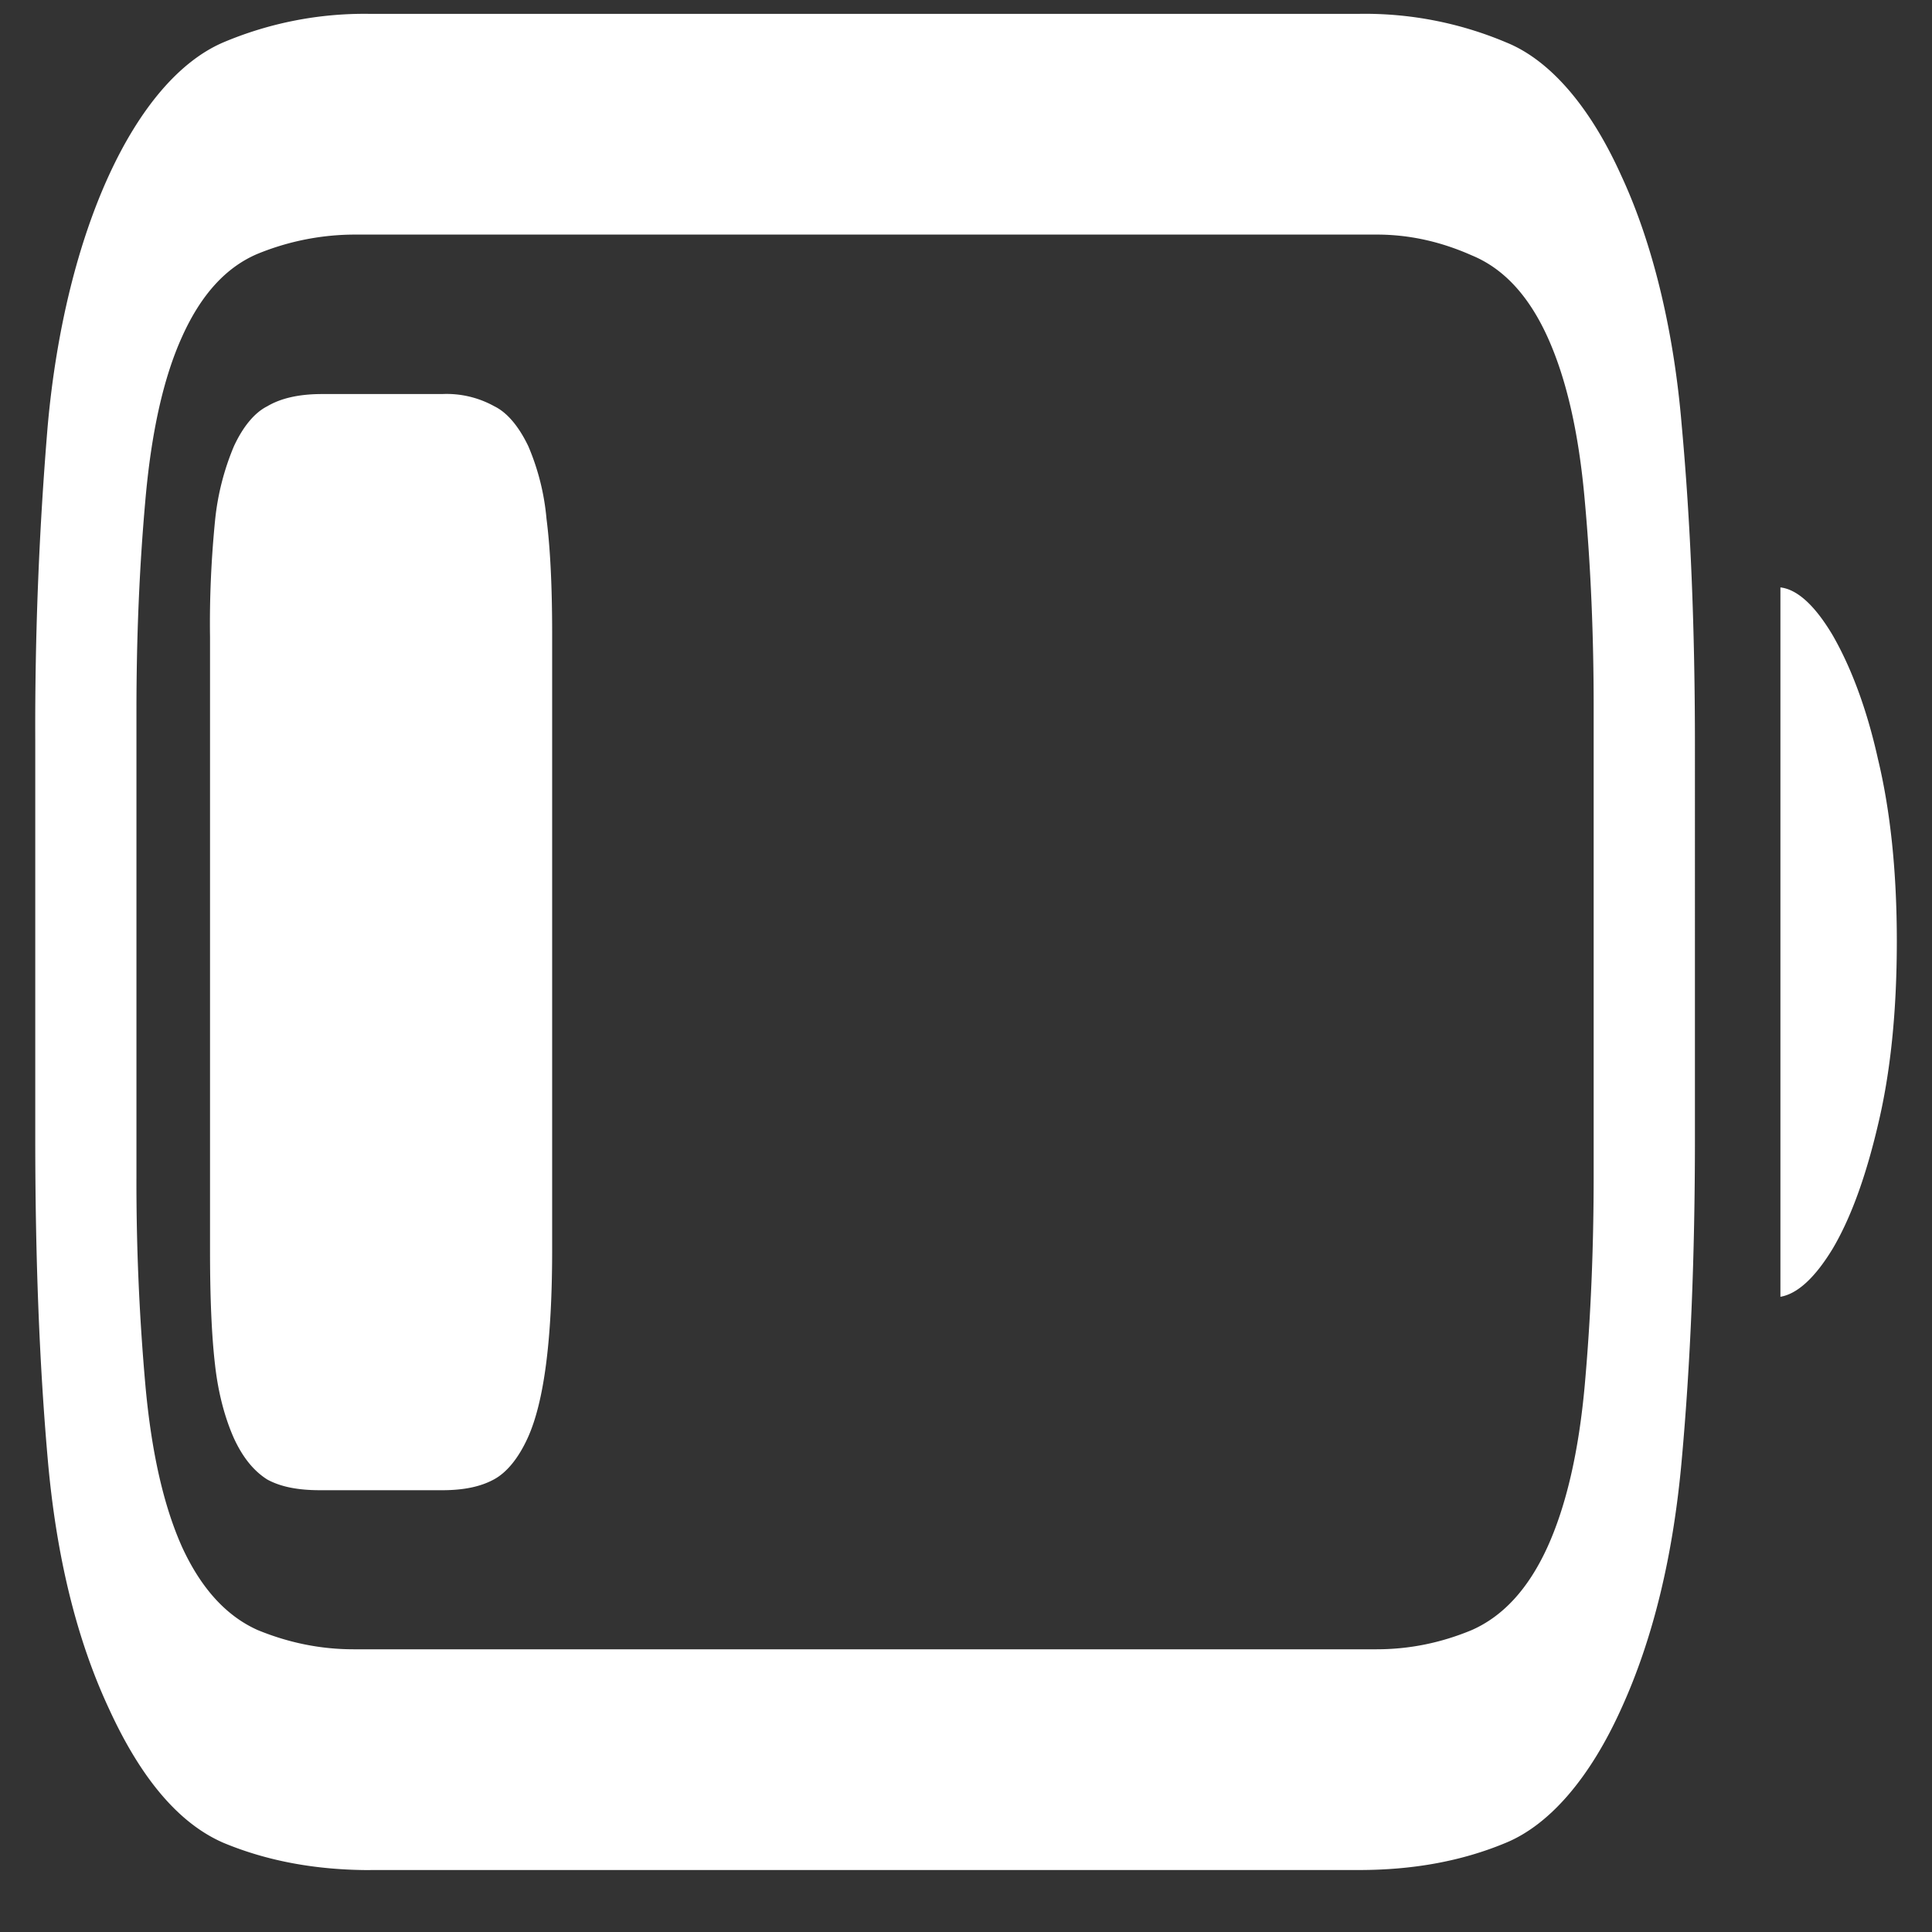 <svg xmlns="http://www.w3.org/2000/svg" width="24" height="24"><rect width="100%" height="100%" fill="#333333" stroke="none"/><path style="stroke:none;fill-rule:nonzero;fill:#fff;fill-opacity:1" d="M4.602 23.23h12.28c.669 0 1.278-.109 1.829-.34.543-.226 1.043-.808 1.43-1.667.394-.864.644-1.895.75-3.086.109-1.203.164-2.532.164-3.989V9.254c0-1.457-.055-2.777-.164-3.969-.098-1.18-.36-2.262-.75-3.101-.387-.86-.887-1.438-1.43-1.657a4.509 4.509 0 0 0-1.828-.355H4.586a4.502 4.502 0 0 0-1.813.355C1.672 1 .81 2.88.593 5.285a45.017 45.017 0 0 0-.155 3.922v4.941c0 1.457.05 2.786.156 3.989.105 1.191.355 2.222.758 3.086.402.879.875 1.43 1.421 1.668.551.23 1.16.34 1.829.34Zm-.211-2.742c-.403 0-.797-.078-1.188-.238-.387-.172-.7-.512-.937-1.023-.235-.52-.387-1.2-.461-2.032a28.409 28.409 0 0 1-.11-2.59V8.828c0-.894.035-1.762.11-2.605.074-.852.226-1.535.46-2.047.235-.52.547-.86.938-1.024a3.2 3.2 0 0 1 1.211-.238h12.688c.402 0 .793.086 1.18.258.39.16.702.492.937 1.004.238.52.394 1.199.468 2.047.075.824.11 1.68.11 2.554v5.828c0 .891-.035 1.75-.11 2.594-.074.828-.23 1.508-.468 2.028-.235.511-.547.851-.938 1.023-.386.16-.777.238-1.18.238Zm17.726-4.379c.207-.035.426-.23.649-.597.222-.375.41-.887.562-1.535.156-.649.235-1.407.235-2.286 0-.859-.079-1.617-.235-2.265-.133-.598-.324-1.121-.562-1.535-.223-.375-.442-.57-.649-.594Zm-18.14 2.403h1.515c.266 0 .48-.043.649-.137.156-.086.3-.262.414-.512.203-.445.304-1.218.304-2.336V7.875c0-.586-.023-1.063-.07-1.43a2.964 2.964 0 0 0-.226-.902c-.118-.246-.262-.418-.422-.496a1.22 1.22 0 0 0-.649-.152H4c-.281 0-.508.05-.68.152-.156.078-.3.25-.414.496a3.187 3.187 0 0 0-.234.918c-.047.476-.07.965-.063 1.45v7.62c0 .59.02 1.063.063 1.43.039.344.121.652.234.906.11.238.246.406.414.512.172.094.39.133.657.133Zm0 0"/></svg>